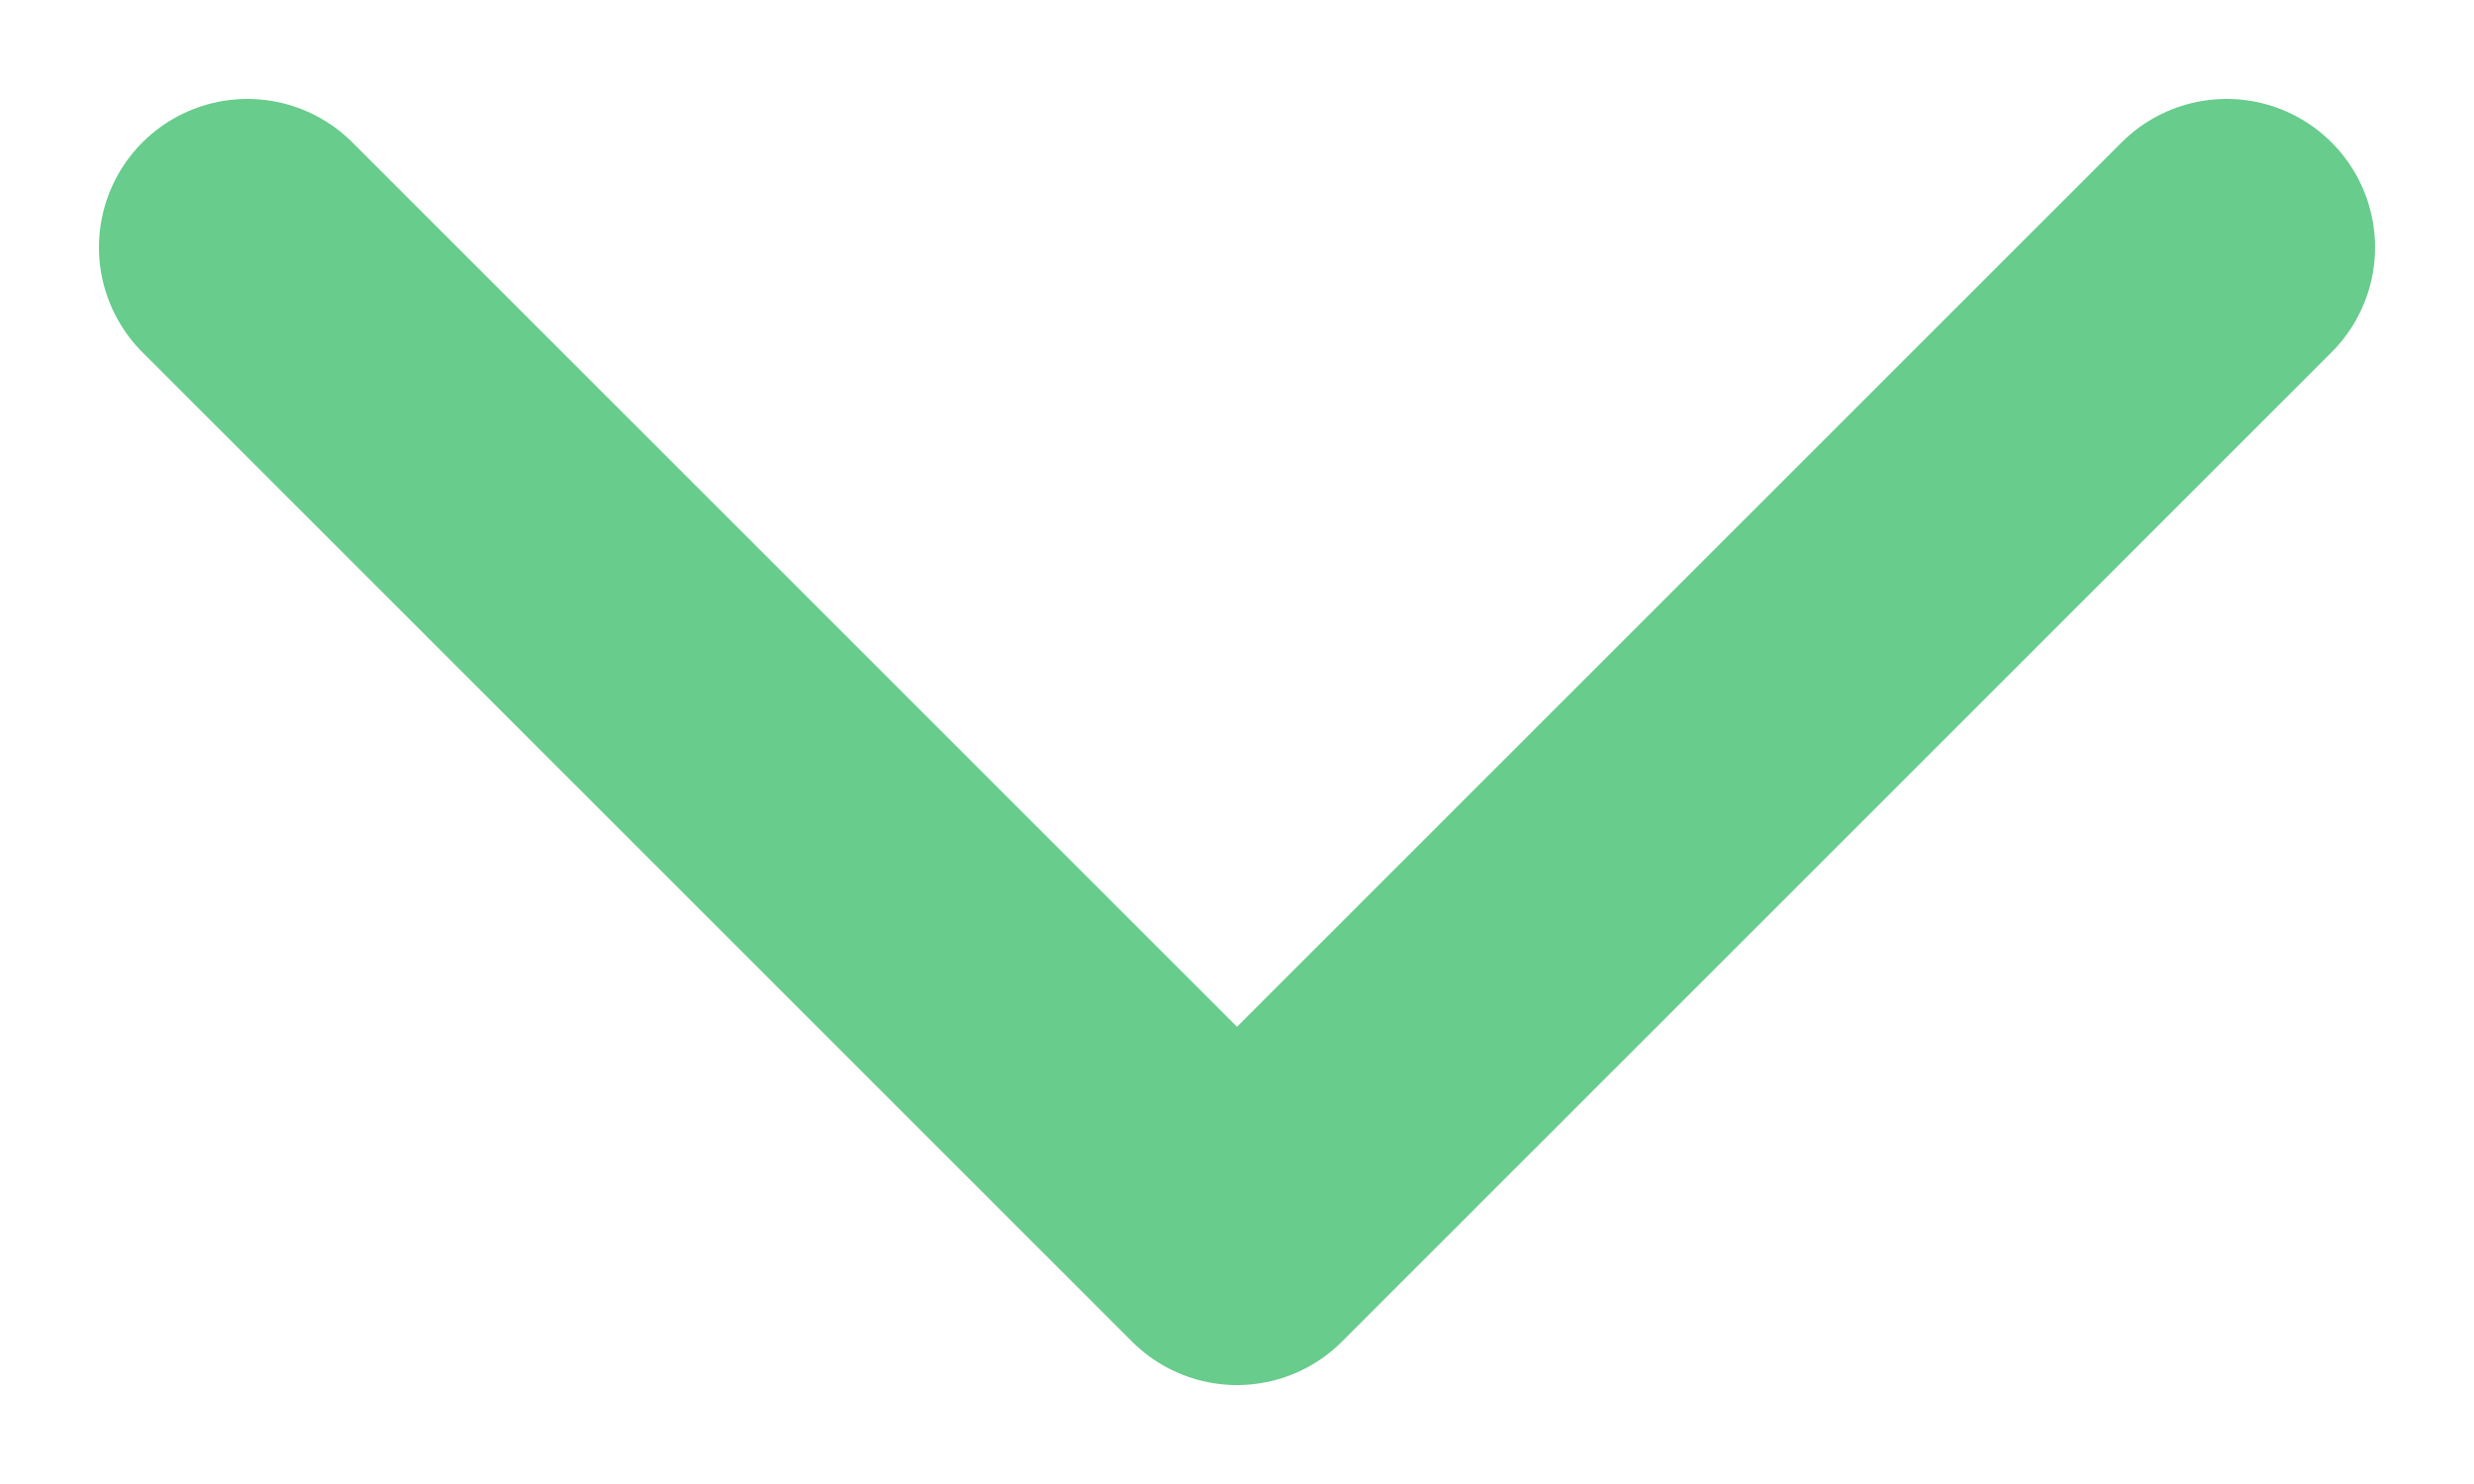 <svg width="10" height="6" viewBox="0 0 10 6" fill="none" xmlns="http://www.w3.org/2000/svg">
<path d="M1 1L5 5L9 1" stroke="#67CC8C" stroke-width="1.2" stroke-linecap="round" stroke-linejoin="round"/>
</svg>
